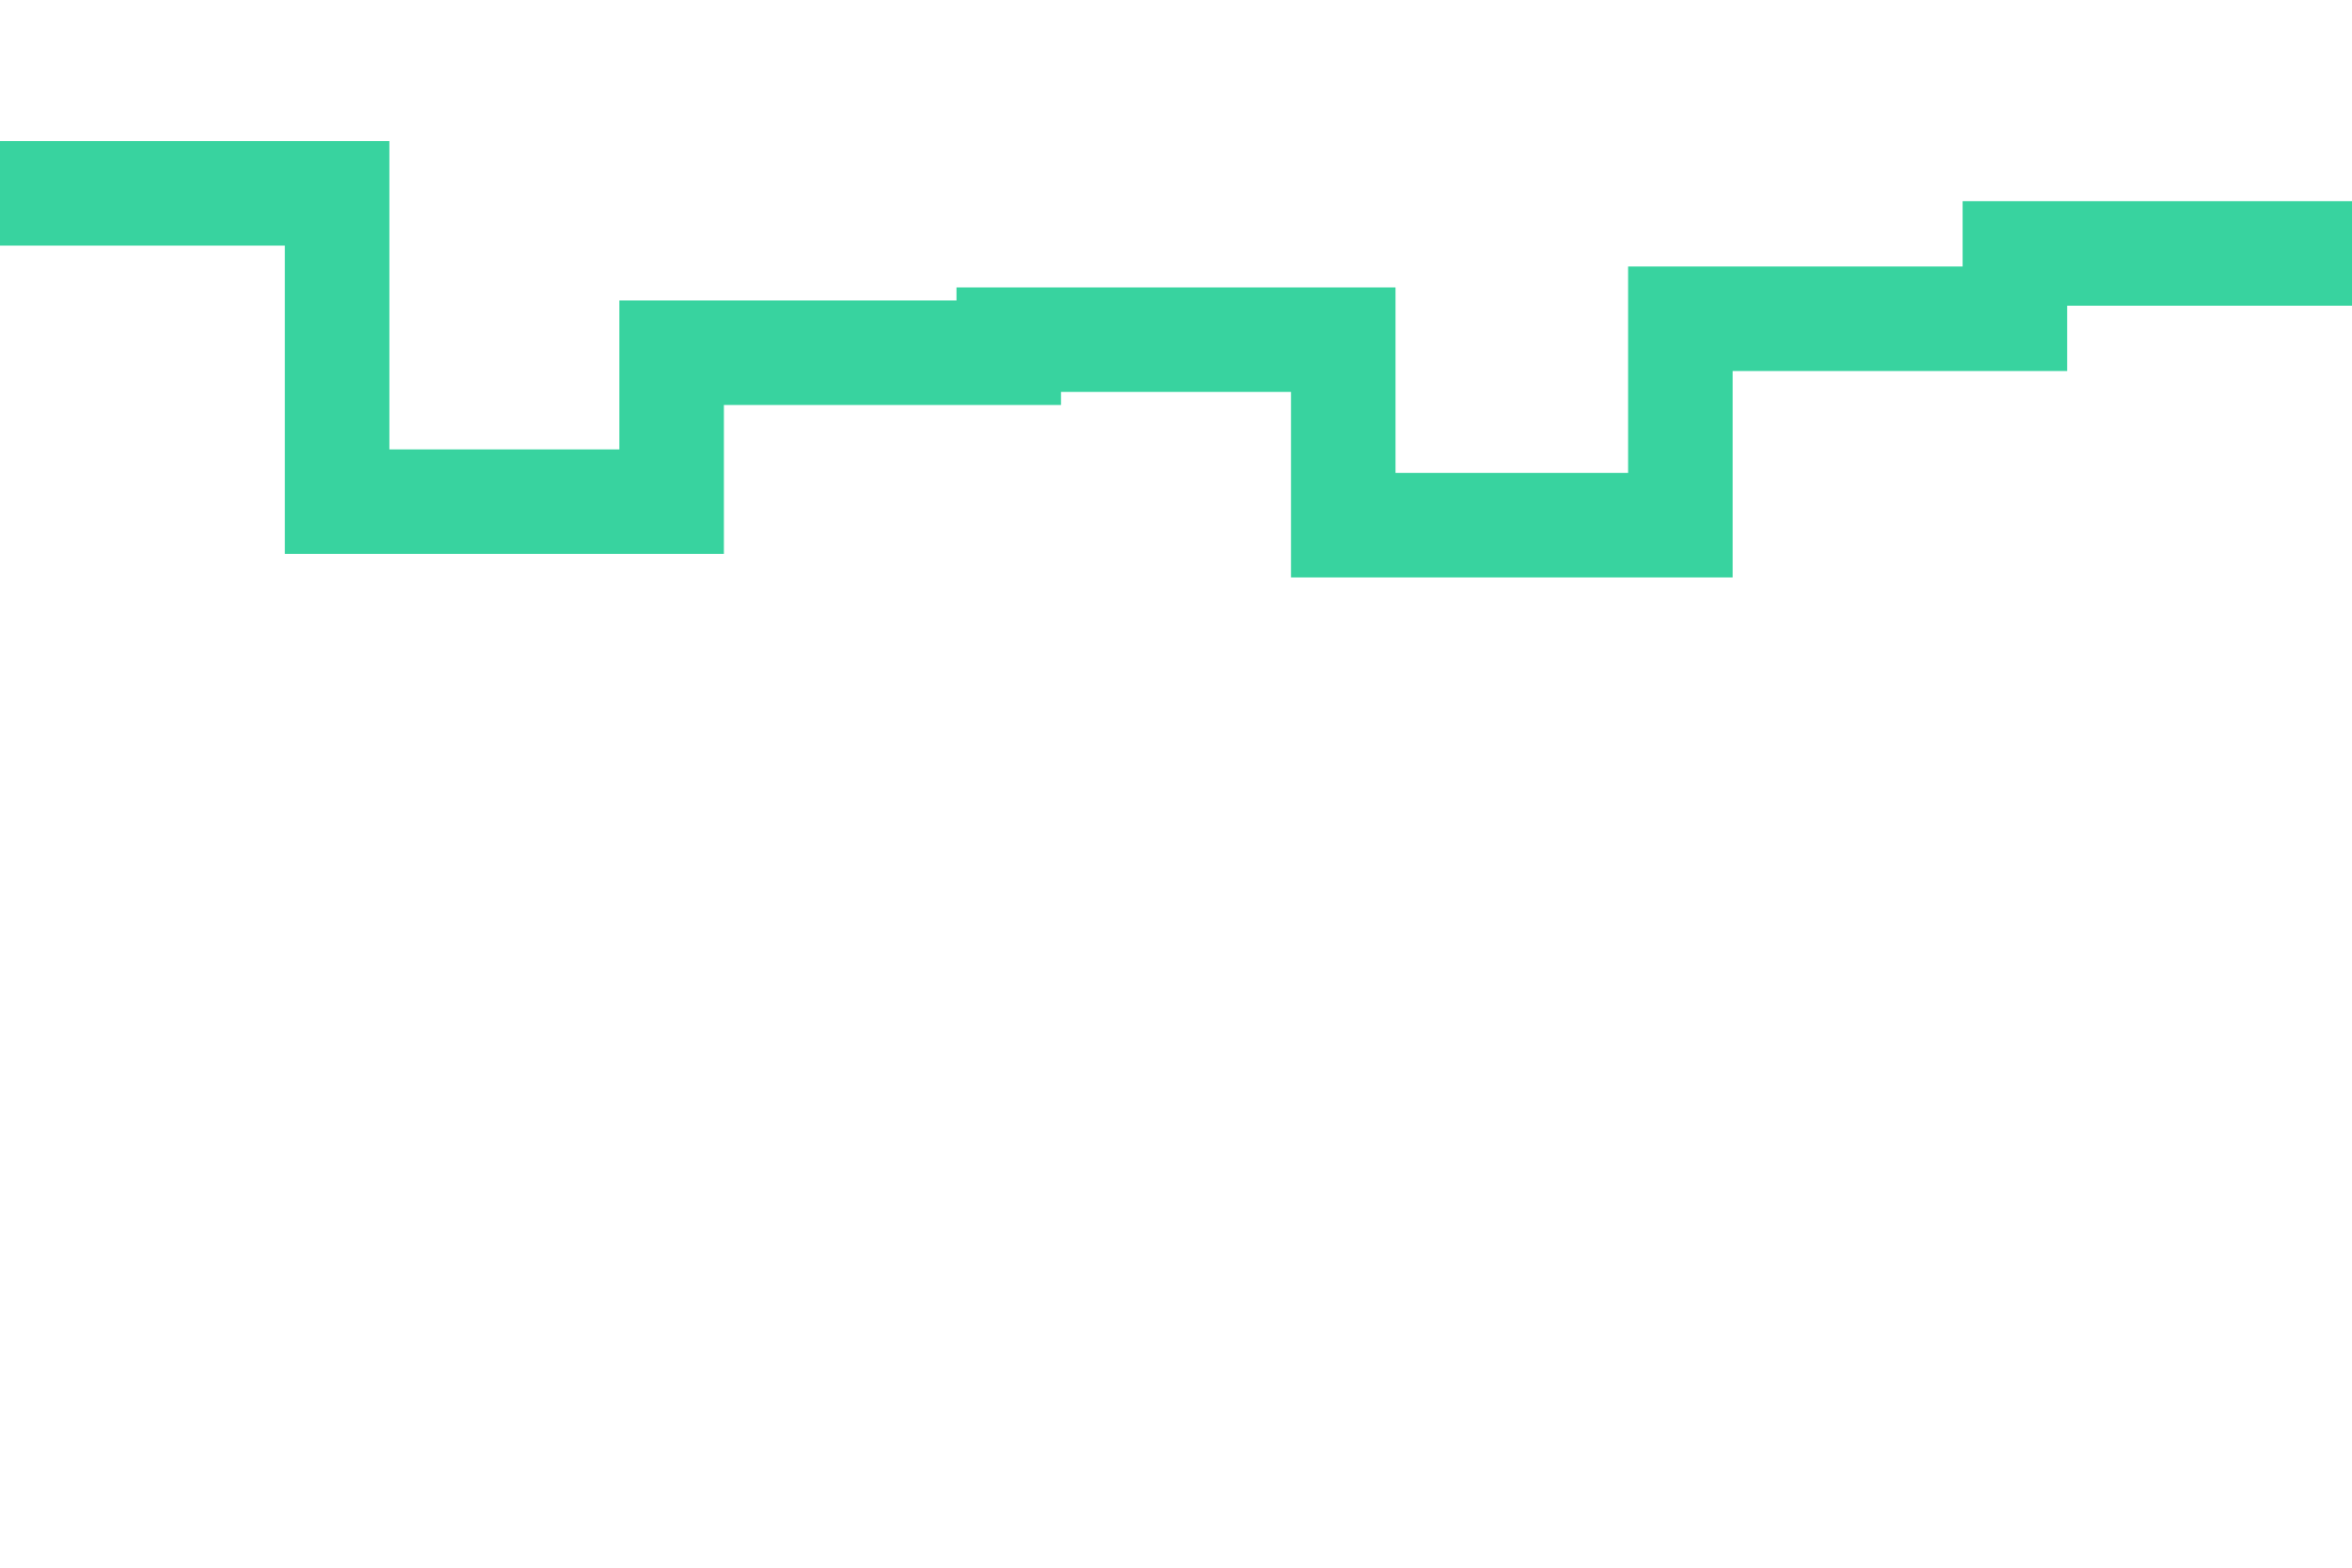 <svg id="visual" viewBox="0 0 900 600" width="900" height="600" xmlns="http://www.w3.org/2000/svg" xmlns:xlink="http://www.w3.org/1999/xlink" version="1.1"><rect x="0" y="0" width="900" height="600" fill="#fff"></rect><path d="M0 74L129 74L129 192L257 192L257 135L386 135L386 130L514 130L514 201L643 201L643 122L771 122L771 97L900 97" fill="none" stroke-linecap="square" stroke-linejoin="miter" stroke="#38d39f" stroke-width="40"></path></svg>